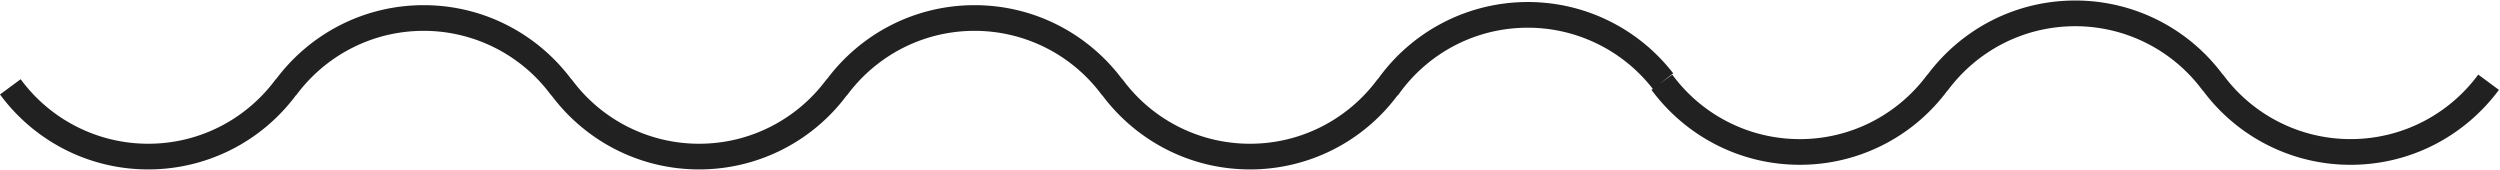 <svg xmlns="http://www.w3.org/2000/svg" fill-rule="evenodd" stroke-linejoin="round" stroke-miterlimit="2" clip-rule="evenodd" viewBox="0 0 1621 110">
  <path fill="#212121" d="M1249.8 48.44c21.8-29.2 56.5-48.1 95.8-48.1a119 119 0 0195.7 48.1l.1-.08a102.58 102.58 0 0082.7 41.83c34 0 64.1-16.46 82.8-41.83l13.4 9.9c-21.8 29.47-56.7 48.6-96.2 48.6a119 119 0 01-95.7-48.11l-.1.07A102.58 102.58 0 001345.6 17c-34 0-64.1 16.46-82.8 41.82l-.1-.07a119 119 0 01-95.7 48.1c-39.5 0-74.4-19.12-96.2-48.6l.9-.61A102.69 102.69 0 00988 18c-33.9.85-63.6 18.06-81.6 43.88l-.2-.1a119.02 119.02 0 01-95.7 48.07c-39.2 0-74-18.9-95.8-48.1l-.1.07A102.58 102.58 0 00631.9 20c-33.9 0-64 16.46-82.7 41.82l-.1-.07a119.33 119.33 0 01-95.8 48.1c-39.2 0-74-18.9-95.8-48.1l-.1.07A102.58 102.58 0 00274.7 20c-33.9 0-64 16.46-82.7 41.82l-.1-.07a119.33 119.33 0 01-95.8 48.1c-39.4 0-74.4-19.12-96.1-48.6l13.4-9.89A102.58 102.58 0 0096.1 93.2c34 0 64-16.46 82.7-41.83l.1.08c21.8-29.2 56.6-48.1 95.8-48.1 39.2 0 74 18.9 95.8 48.1l.1-.08a102.58 102.58 0 0082.7 41.83c33.9 0 64-16.46 82.7-41.83l.1.08c21.8-29.2 56.6-48.1 95.8-48.1 39.2 0 74 18.9 95.8 48.1l.1-.08a102.43 102.43 0 0082.7 41.83c33.9 0 64-16.46 82.7-41.83l.1.1a119.38 119.38 0 0194.3-50.12c39.4-.98 74.9 17.25 97.3 46.18l-8.9 6.94 8.3-6.1A102.43 102.43 0 001167 90.2c33.9 0 64-16.46 82.7-41.83l.1.08z"/>
</svg>